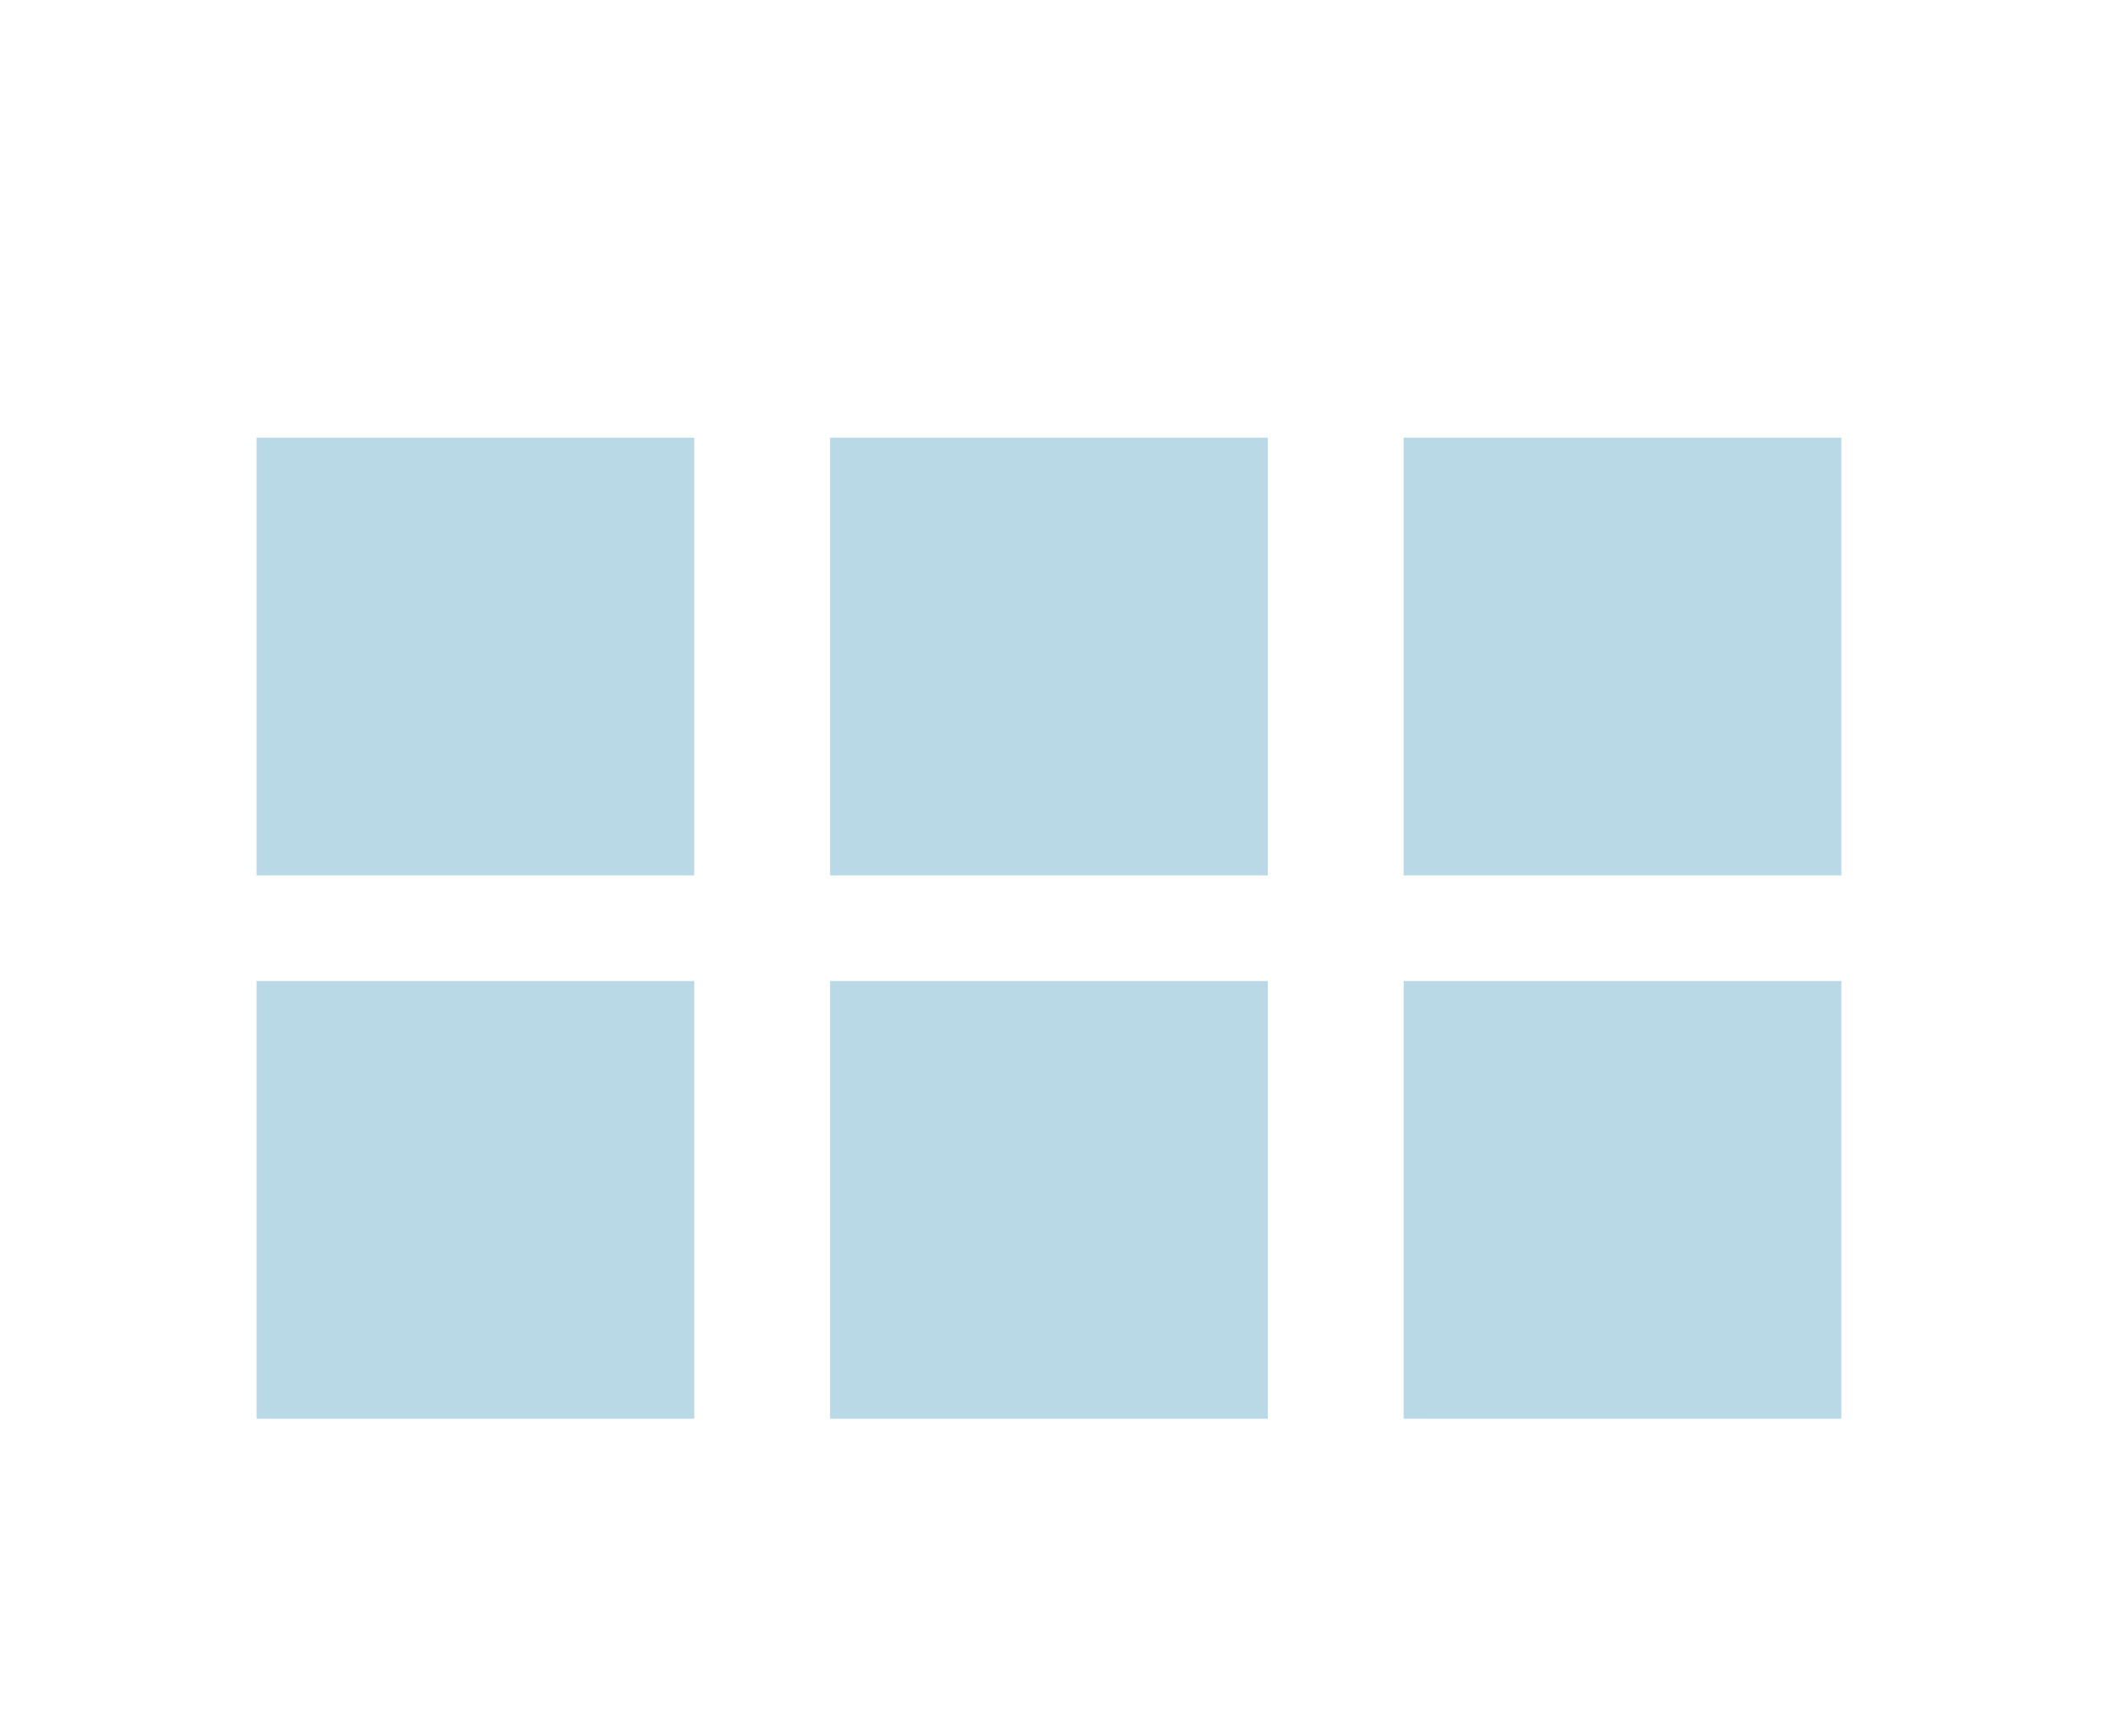 <?xml version="1.0" encoding="utf-8"?>
<!-- Generator: Adobe Illustrator 21.1.0, SVG Export Plug-In . SVG Version: 6.00 Build 0)  -->
<svg version="1.1" id="Layer_1" xmlns="http://www.w3.org/2000/svg" xmlns:xlink="http://www.w3.org/1999/xlink" x="0px" y="0px"
	 viewBox="0 0 140 115" enable-background="new 0 0 140 115" xml:space="preserve" width="140" height="115">
<rect x="17" y="29" fill="#B8D9E5" width="29" height="29"/>
<rect x="55" y="29" fill="#B8D9E5" width="29" height="29"/>
<rect x="93" y="29" fill="#B8D9E5" width="29" height="29"/>
<rect x="17" y="65" fill="#B8D9E5" width="29" height="29"/>
<rect x="55" y="65" fill="#B8D9E5" width="29" height="29"/>
<rect x="93" y="65" fill="#B8D9E5" width="29" height="29"/>
</svg>
